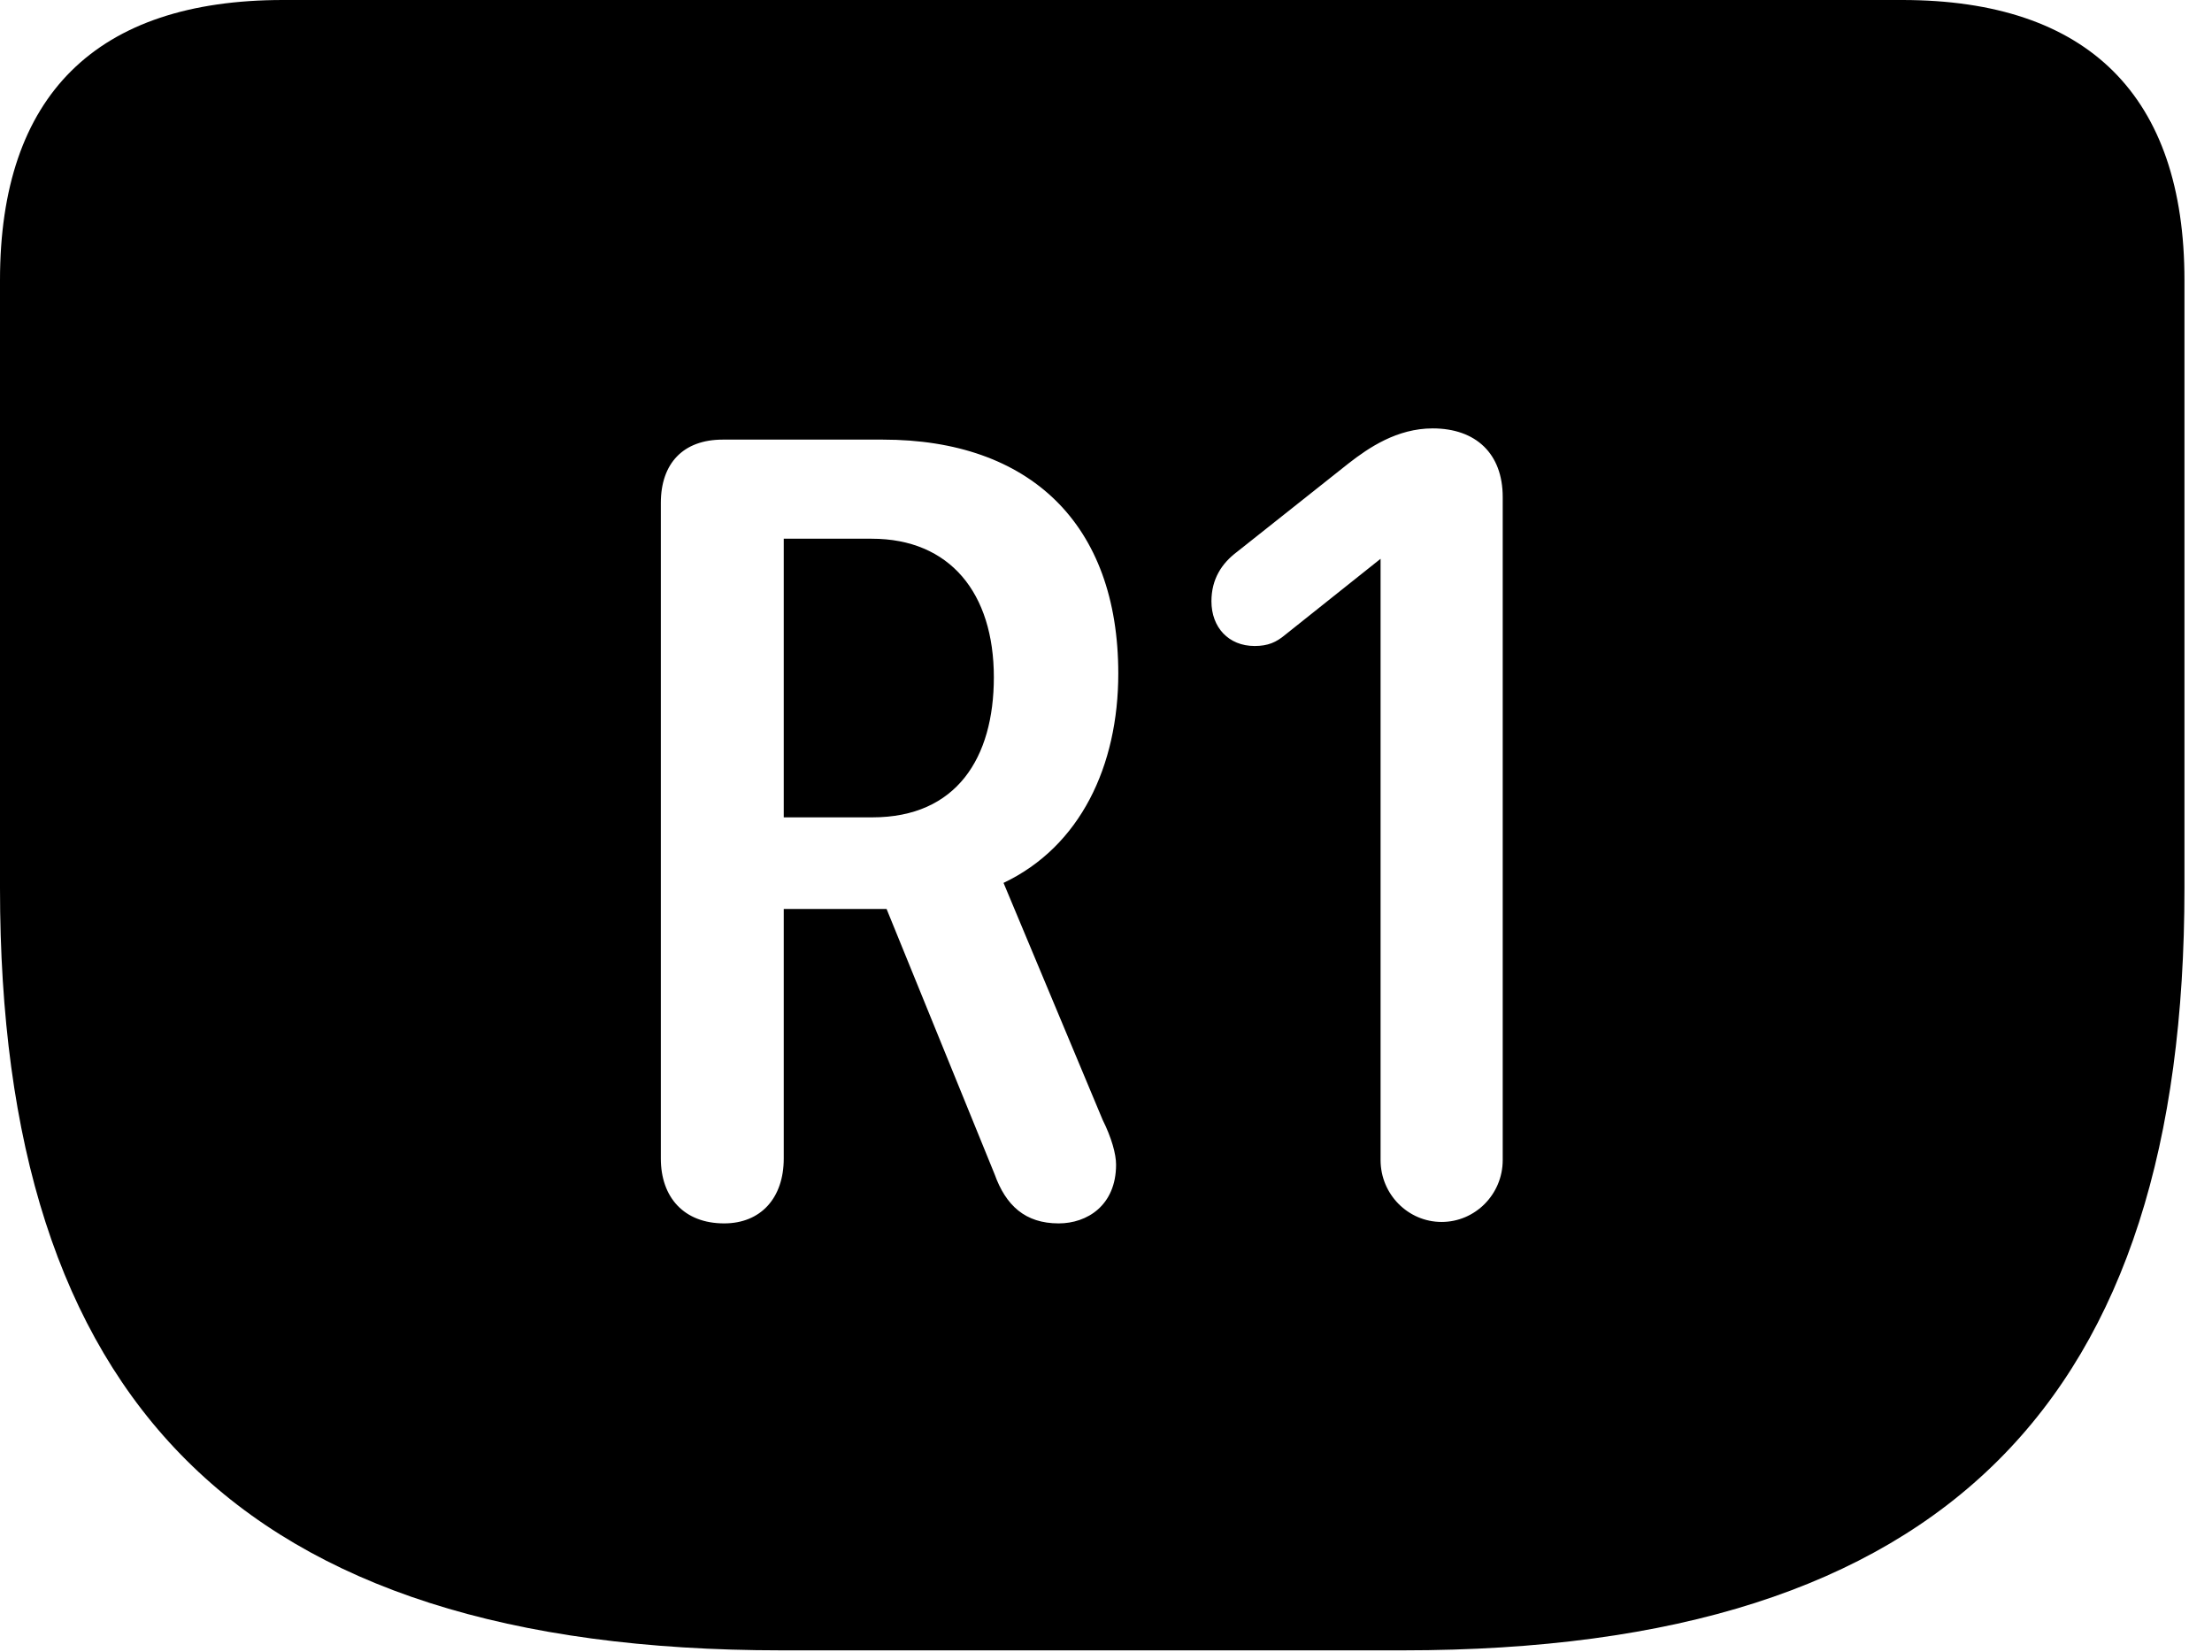 <svg version="1.1" xmlns="http://www.w3.org/2000/svg" xmlns:xlink="http://www.w3.org/1999/xlink" width="28.994" height="21.65" viewBox="0 0 28.994 21.65">
 <g>
  <rect height="21.65" opacity="0" width="28.994" x="0" y="0"/>
  <path d="M28.633 3.672L28.633 11.641C28.633 18.32 25.537 21.631 18.389 21.631L10.244 21.631C3.105 21.631 0 18.32 0 11.641L0 3.672C0 1.25 1.26 0 3.711 0L24.932 0C27.373 0 28.633 1.26 28.633 3.672ZM9.473 5.762C8.955 5.762 8.662 6.074 8.662 6.592L8.662 15.185C8.662 15.693 8.965 16.035 9.492 16.035C9.971 16.035 10.273 15.703 10.273 15.185L10.273 11.914L11.621 11.914L13.037 15.391C13.184 15.801 13.438 16.035 13.877 16.035C14.248 16.035 14.629 15.801 14.629 15.264C14.629 15.127 14.57 14.912 14.453 14.678L13.154 11.572C14.16 11.094 14.658 10.039 14.658 8.828C14.658 6.865 13.496 5.762 11.572 5.762ZM17.676 6.074L16.211 7.236C16.016 7.383 15.879 7.588 15.879 7.881C15.879 8.223 16.104 8.467 16.445 8.467C16.621 8.467 16.729 8.418 16.846 8.32L18.096 7.324L18.096 15.205C18.096 15.654 18.457 16.016 18.896 16.016C19.336 16.016 19.697 15.654 19.697 15.205L19.697 6.514C19.697 5.947 19.346 5.615 18.779 5.615C18.311 5.615 17.939 5.869 17.676 6.074ZM13.027 8.877C13.027 9.932 12.539 10.713 11.435 10.713L10.273 10.713L10.273 7.061L11.426 7.061C12.451 7.061 13.027 7.773 13.027 8.877Z" fill="currentColor"/>
 </g>
</svg>
